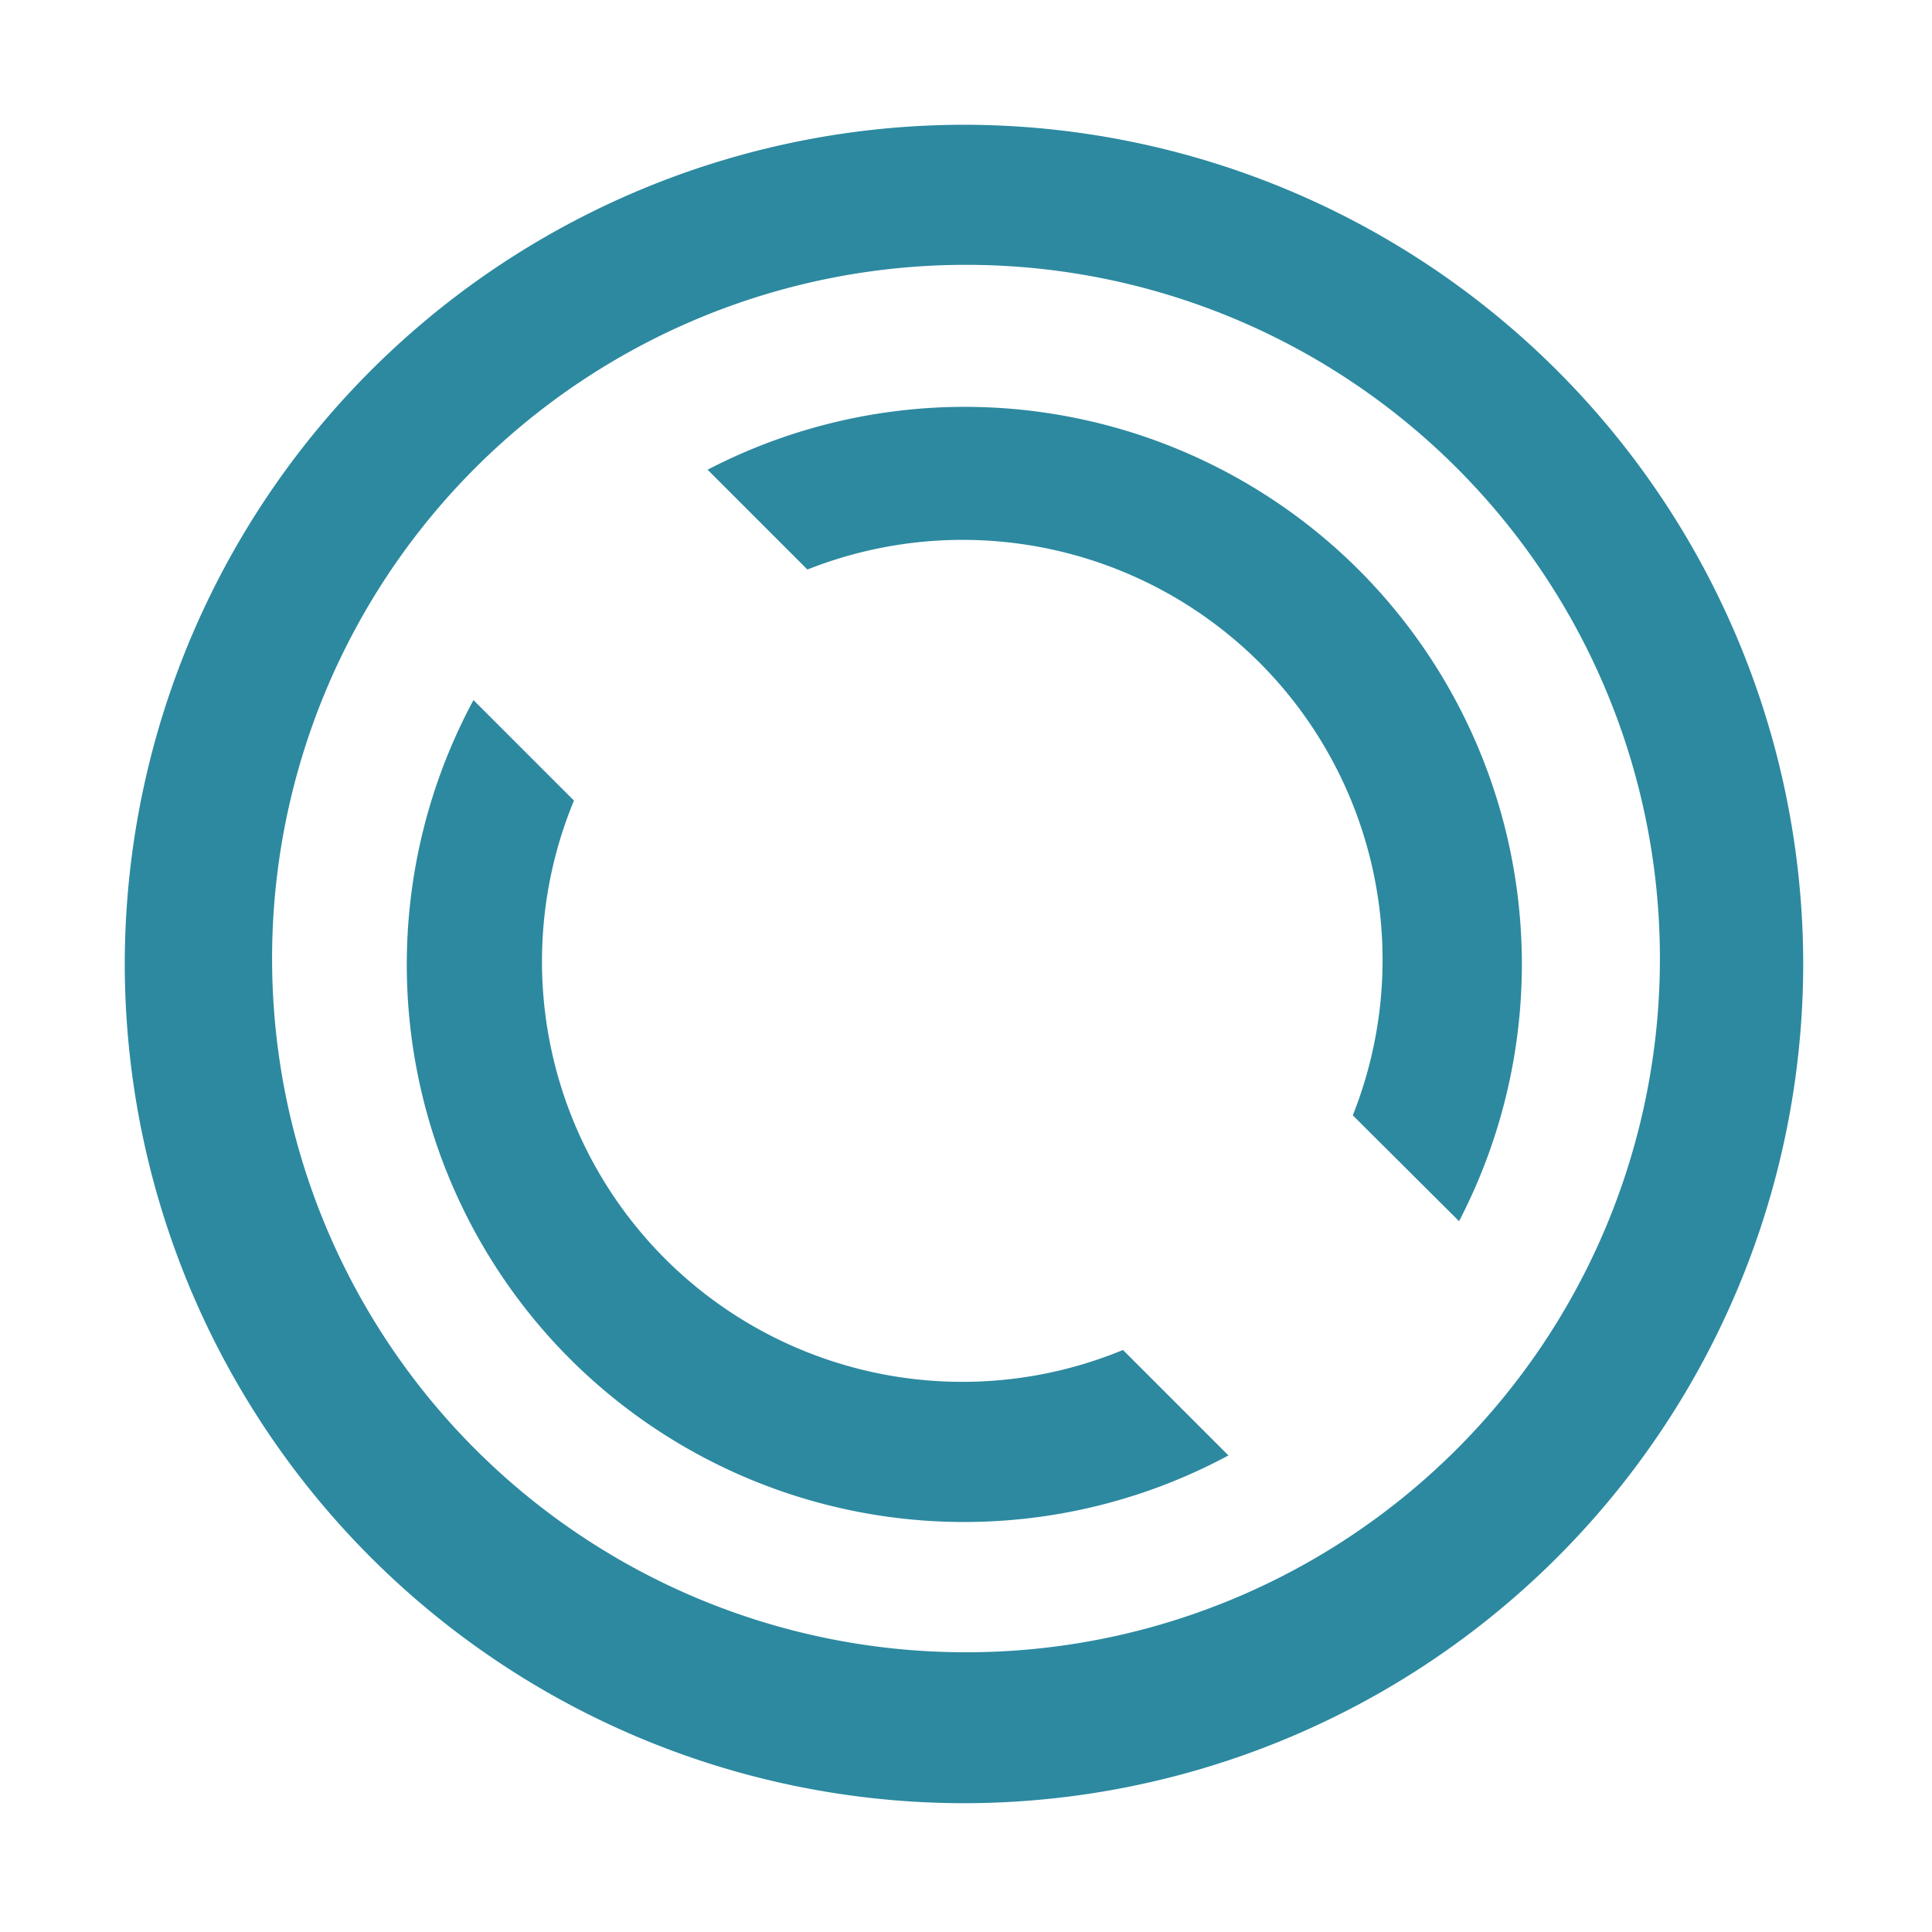 <?xml version="1.0" encoding="UTF-8" standalone="no"?>
<svg
   xmlns:dc="http://purl.org/dc/elements/1.1/"
   xmlns:cc="http://creativecommons.org/ns#"
   xmlns:rdf="http://www.w3.org/1999/02/22-rdf-syntax-ns#"
   xmlns:svg="http://www.w3.org/2000/svg"
   xmlns="http://www.w3.org/2000/svg"
   xmlns:sodipodi="http://sodipodi.sourceforge.net/DTD/sodipodi-0.dtd"
   xmlns:inkscape="http://www.inkscape.org/namespaces/inkscape"
   width="48"
   height="48"
   version="1.1"
   id="svg4"
   sodipodi:docname="gnome-session-switch.svg"
   inkscape:version="0.92.4 (5da689c313, 2019-01-14)">
  <defs
     id="defs8" />
  <sodipodi:namedview
     pagecolor="#ffffff"
     bordercolor="#666666"
     borderopacity="1"
     objecttolerance="10"
     gridtolerance="10"
     guidetolerance="10"
     inkscape:pageopacity="0"
     inkscape:pageshadow="2"
     inkscape:window-width="1087"
     inkscape:window-height="480"
     id="namedview6"
     showgrid="false"
     inkscape:zoom="4.9166667"
     inkscape:cx="2.1355932"
     inkscape:cy="24"
     inkscape:window-x="0"
     inkscape:window-y="25"
     inkscape:window-maximized="0"
     inkscape:current-layer="svg4" />
  <path
     d="M 23.95,3.1 A 20.86,20.86 0 0 0 3.1,23.95 20.86,20.86 0 0 0 23.95,44.8 20.86,20.86 0 0 0 44.8,23.95 20.86,20.86 0 0 0 23.95,3.1 Z M 24,6.58 A 17.23,17.23 0 0 1 41.24,23.82 17.23,17.23 0 0 1 24,41.05 17.23,17.23 0 0 1 6.76,23.82 17.23,17.23 0 0 1 24,6.58 Z m -0.26,3.53 a 13.86,13.86 0 0 0 -6.16,1.56 l 2.48,2.48 a 10.45,10.45 0 0 1 11.25,2.33 10.45,10.45 0 0 1 2.3,11.23 l 2.64,2.63 a 13.86,13.86 0 0 0 -2.5,-16.19 13.86,13.86 0 0 0 -10,-4.04 z M 11.76,17.4 a 13.86,13.86 0 0 0 2.4,16.36 13.86,13.86 0 0 0 16.36,2.4 L 27.9,33.54 A 10.45,10.45 0 0 1 16.52,31.27 10.45,10.45 0 0 1 14.26,19.89 l -2.5,-2.5 z"
     id="path2"
     inkscape:connector-curvature="0"
     style="fill:#2c89a0" />
</svg>

